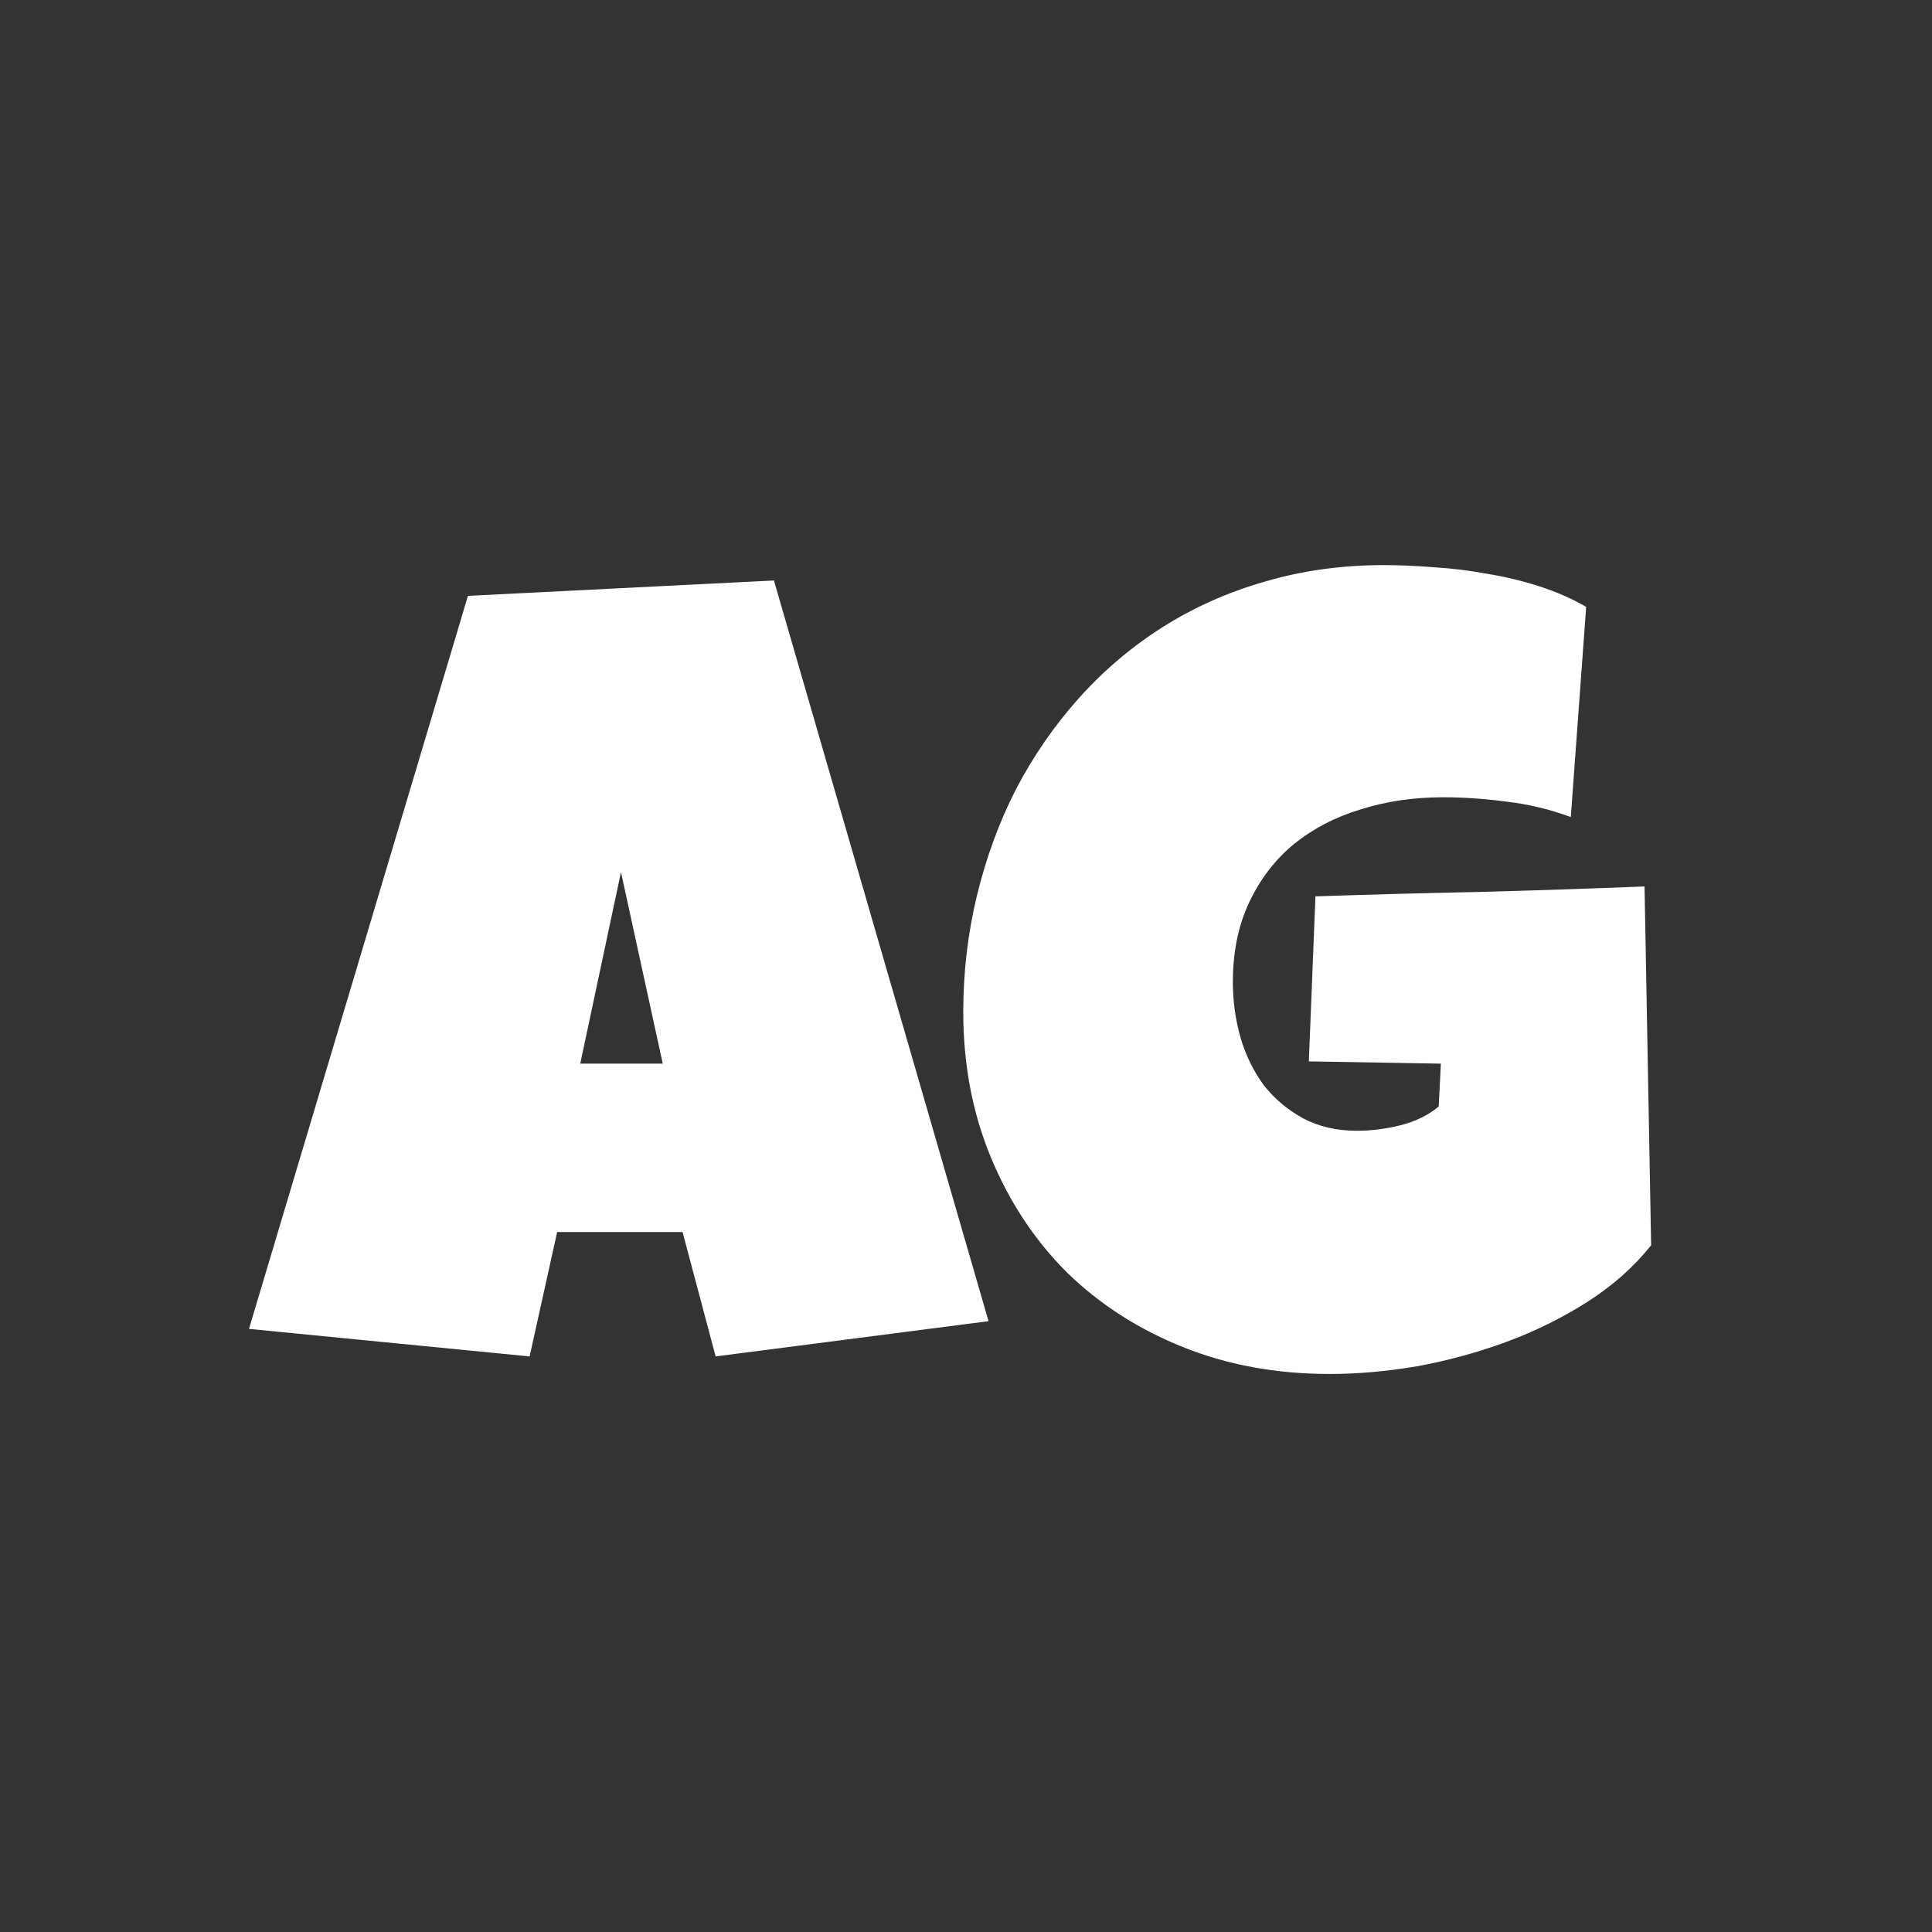 <svg width="24" height="24" viewBox="0 0 24 24" fill="none" xmlns="http://www.w3.org/2000/svg">
<rect x="0" y="0" width="24" height="24" fill="#333333" stroke="none"/>
<path d="M12.28 16.412L8.89 16.85L8.479 15.305H6.921L6.579 16.85L3.093 16.508L5.813 7.402L9.614 7.211L12.28 16.412ZM8.233 13.213L7.714 10.834L7.208 13.213H8.233ZM20.511 15.469C20.297 15.738 20.032 15.972 19.718 16.173C19.403 16.373 19.066 16.54 18.706 16.672C18.346 16.804 17.977 16.904 17.599 16.973C17.22 17.037 16.86 17.068 16.519 17.068C15.858 17.068 15.249 16.957 14.693 16.733C14.137 16.51 13.657 16.2 13.251 15.804C12.85 15.403 12.536 14.926 12.308 14.375C12.08 13.824 11.966 13.222 11.966 12.57C11.966 12.074 12.023 11.591 12.137 11.121C12.251 10.652 12.412 10.212 12.622 9.802C12.836 9.392 13.096 9.016 13.401 8.674C13.707 8.332 14.053 8.038 14.44 7.792C14.828 7.546 15.252 7.357 15.712 7.225C16.177 7.088 16.669 7.02 17.189 7.02C17.384 7.02 17.594 7.029 17.817 7.047C18.041 7.061 18.262 7.088 18.48 7.129C18.704 7.165 18.92 7.218 19.13 7.286C19.34 7.354 19.531 7.439 19.704 7.539L19.513 10.15C19.258 10.055 18.993 9.991 18.72 9.959C18.451 9.923 18.186 9.904 17.927 9.904C17.562 9.904 17.22 9.954 16.901 10.055C16.587 10.15 16.311 10.294 16.074 10.485C15.842 10.677 15.657 10.916 15.521 11.203C15.384 11.49 15.315 11.823 15.315 12.201C15.315 12.438 15.347 12.668 15.411 12.892C15.475 13.11 15.571 13.306 15.698 13.479C15.83 13.648 15.992 13.785 16.184 13.89C16.38 13.995 16.605 14.047 16.86 14.047C17.034 14.047 17.211 14.024 17.394 13.979C17.58 13.933 17.74 13.855 17.872 13.746L17.899 13.213L16.259 13.185L16.341 11.135C17.02 11.112 17.699 11.094 18.378 11.08C19.057 11.062 19.741 11.039 20.429 11.012L20.511 15.469Z" fill="white"/>
</svg>
